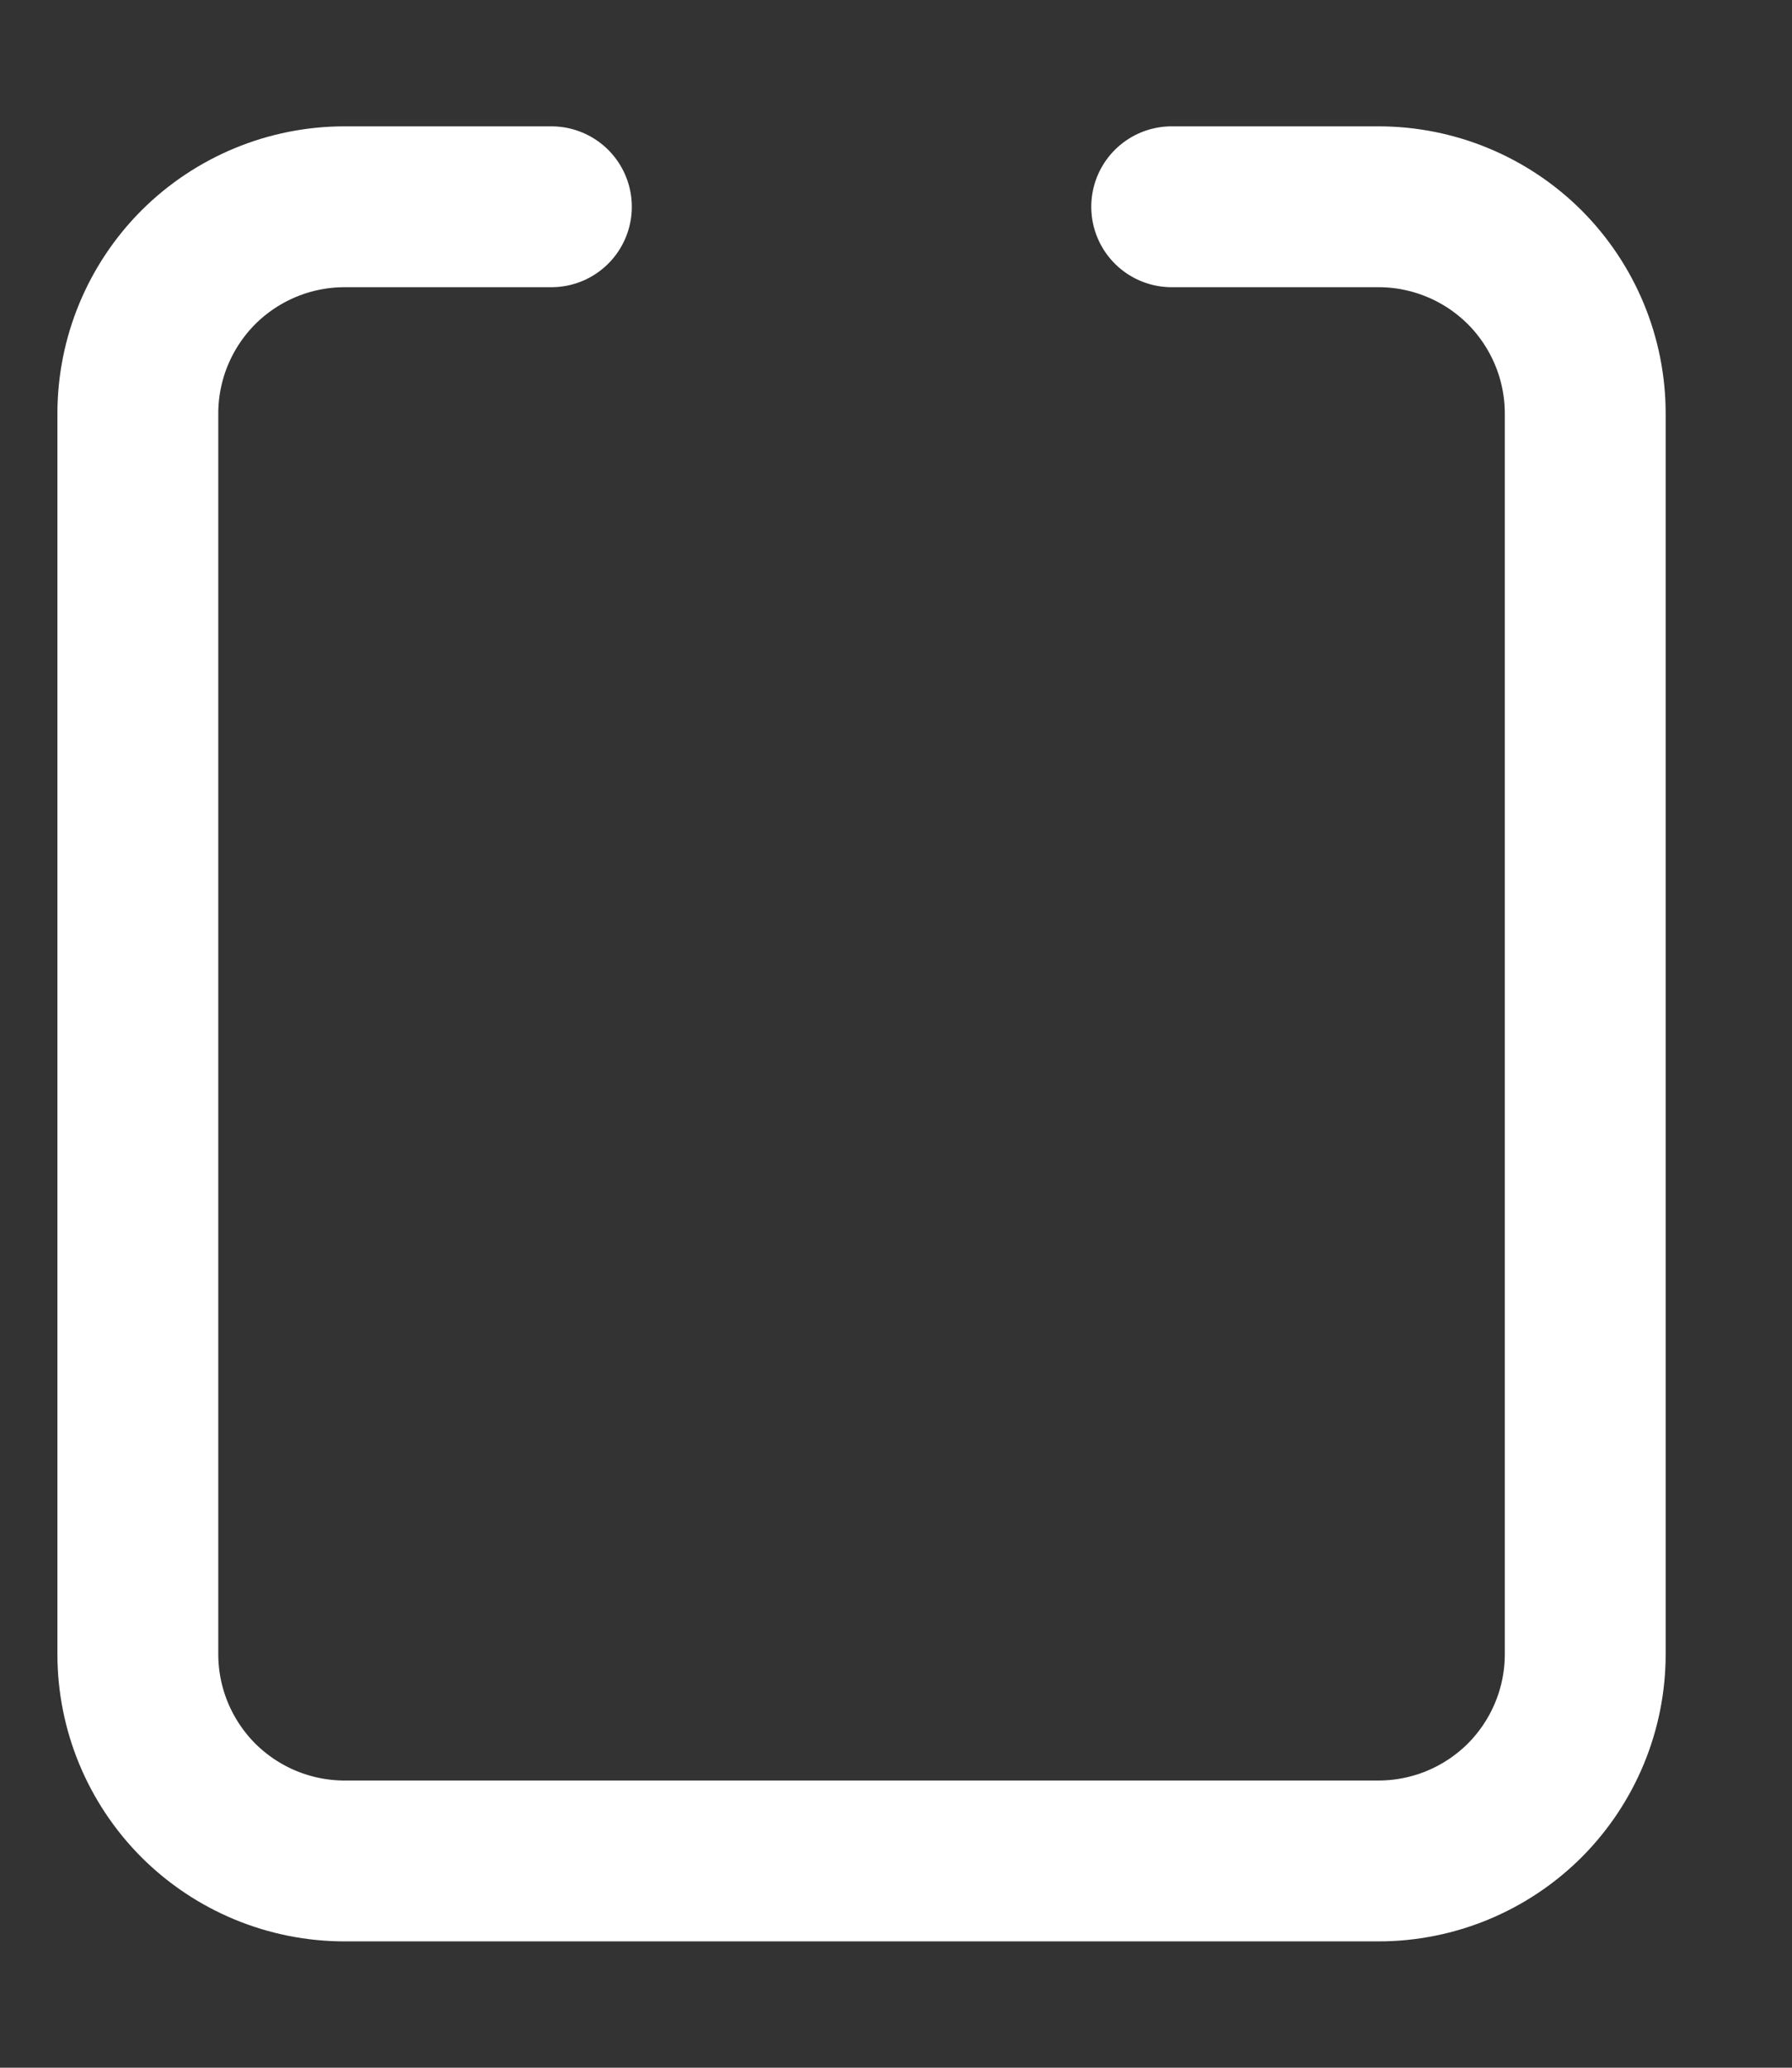 <svg width="13" height="15" viewBox="0 0 13 15" fill="none" xmlns="http://www.w3.org/2000/svg">
<rect x="0" y="0" width="13" height="15" fill="#333333" stroke="none"/>
<path d="M4 1.5H2.5C2.102 1.5 1.721 1.658 1.439 1.939C1.158 2.221 1 2.602 1 3V12C1 12.398 1.158 12.779 1.439 13.061C1.721 13.342 2.102 13.5 2.5 13.5H10C10.398 13.5 10.779 13.342 11.061 13.061C11.342 12.779 11.5 12.398 11.5 12V3C11.5 2.602 11.342 2.221 11.061 1.939C10.779 1.658 10.398 1.5 10 1.5H8.5" stroke="white" stroke-width="1.167" stroke-linecap="round" stroke-linejoin="round"/>
</svg>
